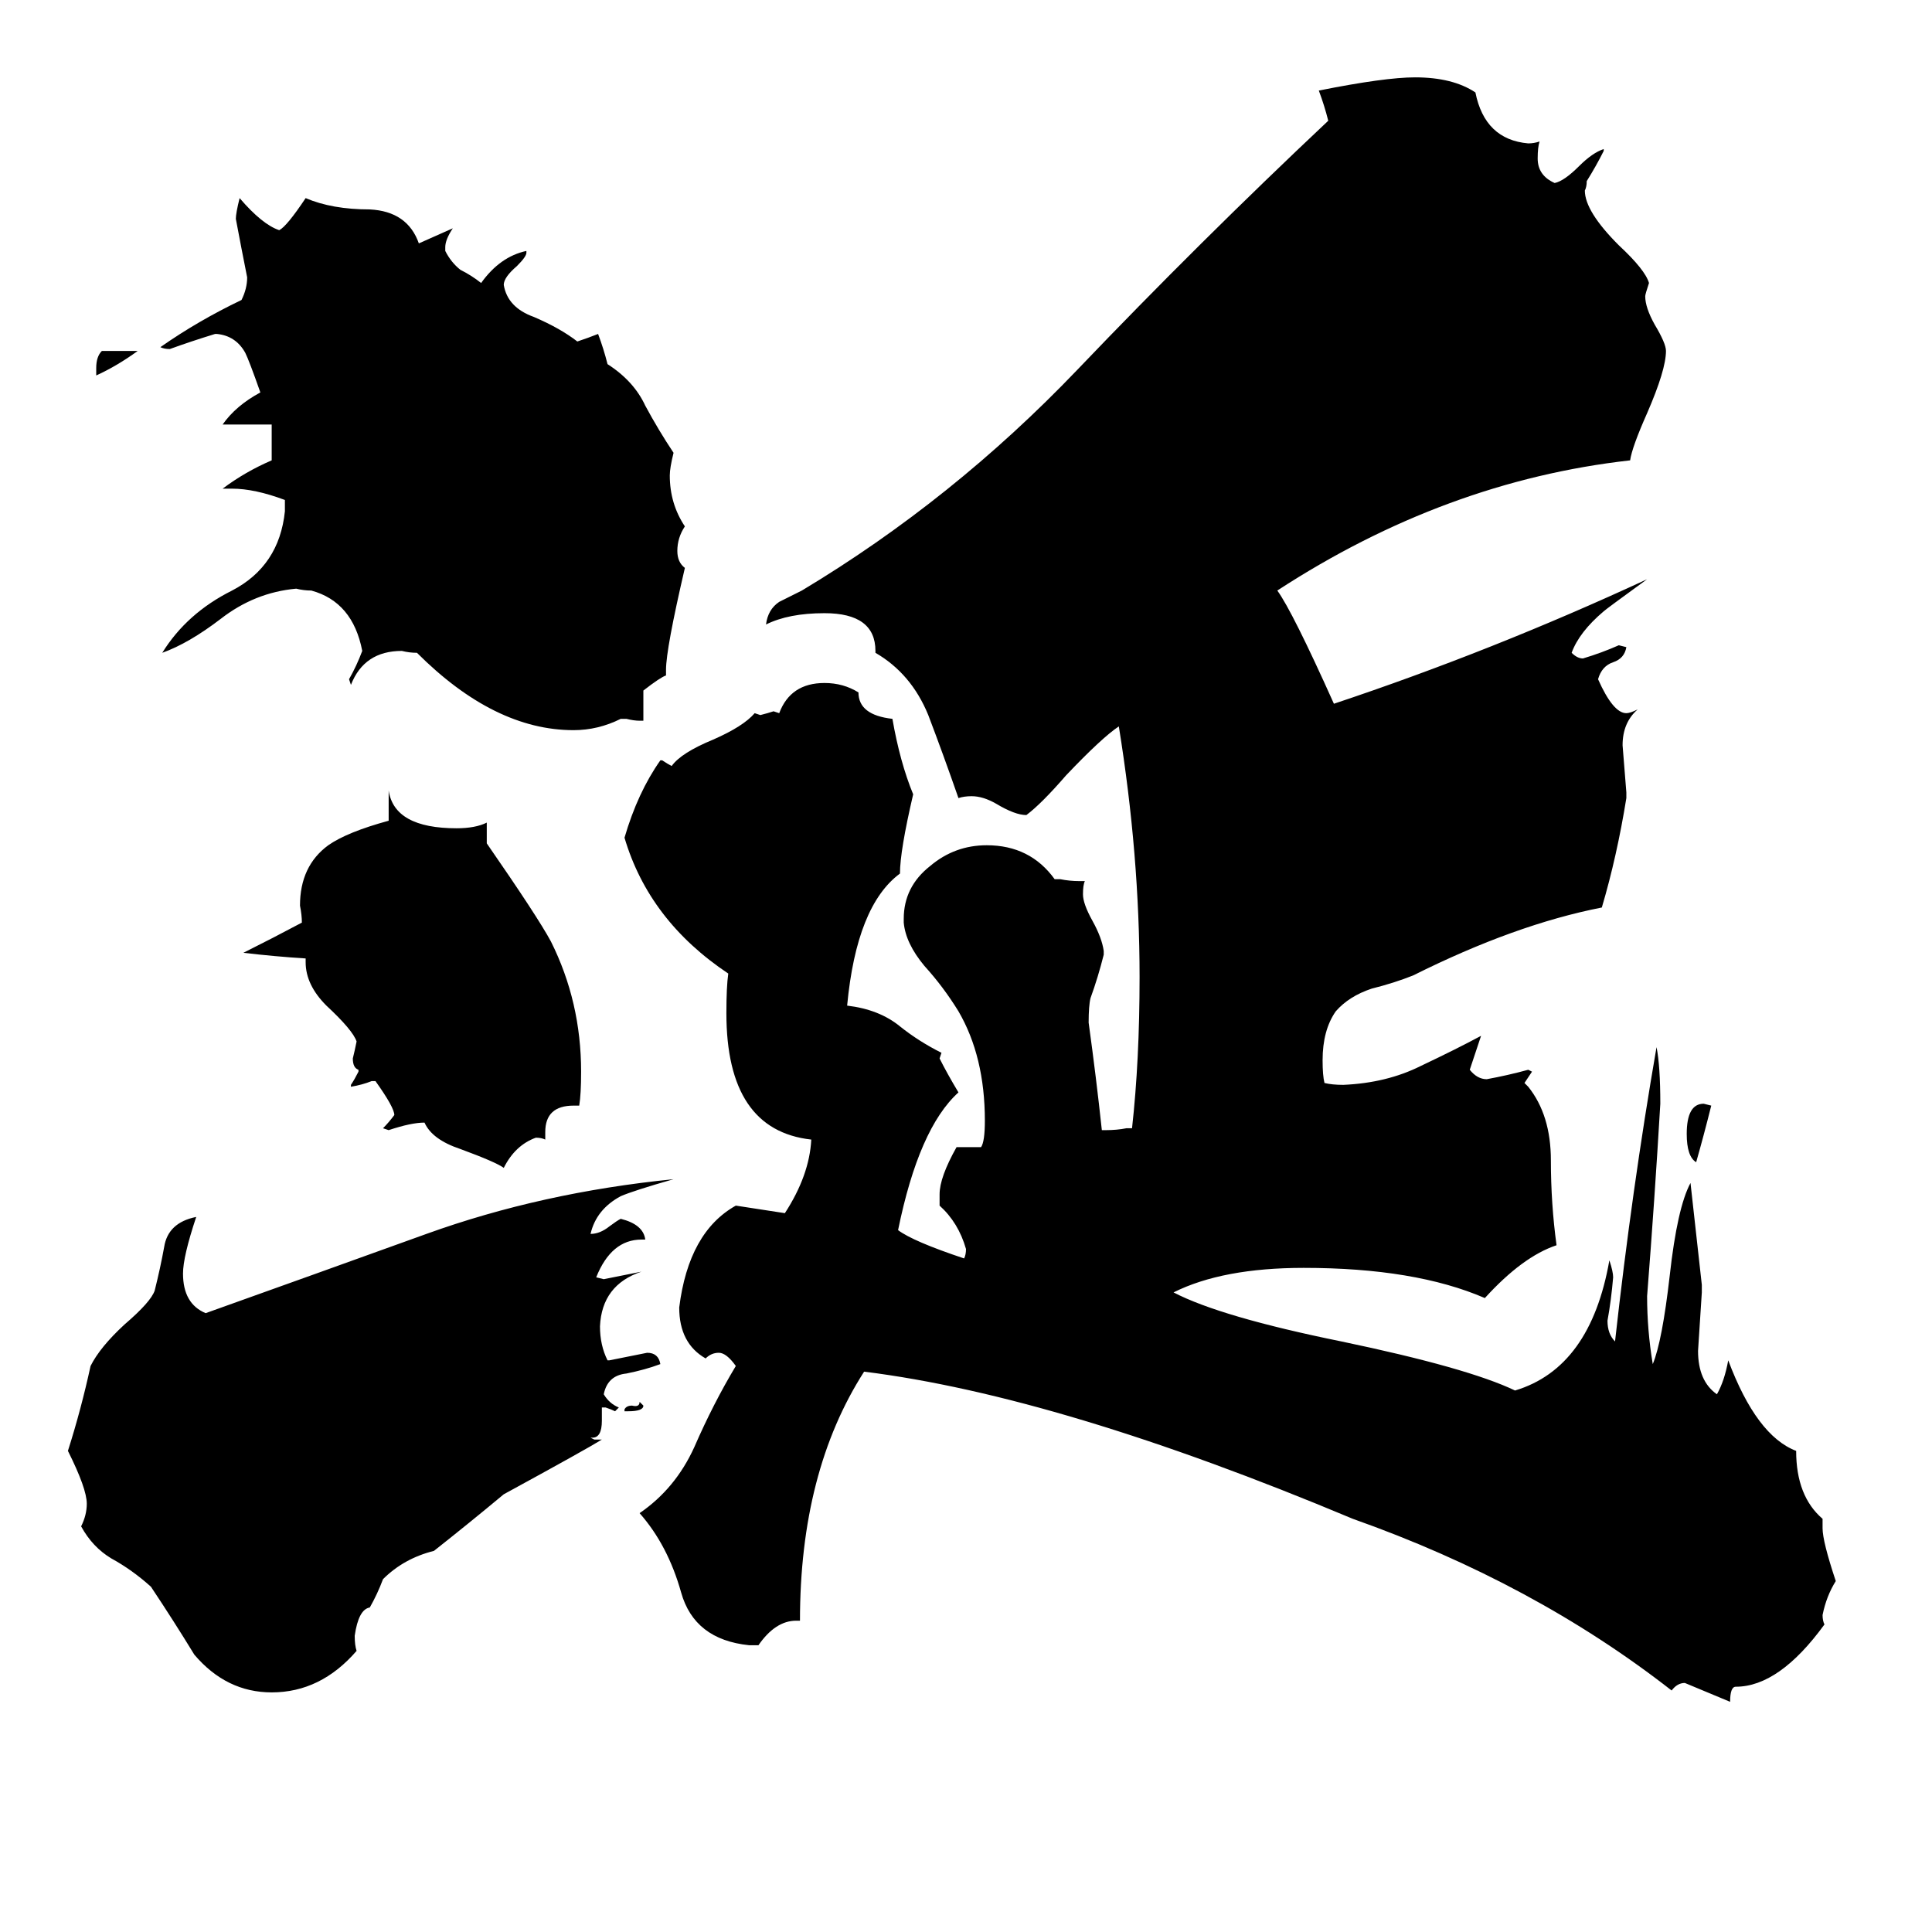 <svg xmlns="http://www.w3.org/2000/svg" viewBox="0 -800 1024 1024">
	<path fill="#000000" d="M333 -52H331V-53Q332 -55 335 -55Q339 -54 339 -57L341 -55Q341 -52 333 -52ZM51 -601V-605Q51 -611 54 -614H73Q62 -606 51 -601ZM907 -214Q903 -198 899 -184Q894 -187 894 -199Q894 -215 903 -215ZM307 -214H304Q289 -214 289 -200V-196Q287 -197 284 -197Q273 -193 267 -181Q263 -184 244 -191Q229 -196 225 -205Q218 -205 206 -201L203 -202Q206 -205 209 -209Q209 -213 199 -227H197Q192 -225 186 -224V-225Q188 -228 190 -232V-233Q187 -234 187 -239Q188 -243 189 -248Q187 -254 173 -267Q162 -278 162 -290V-292Q146 -293 129 -295Q145 -303 160 -311Q160 -315 159 -320Q159 -341 174 -352Q184 -359 206 -365V-381Q209 -361 242 -361Q252 -361 258 -364V-353Q285 -314 292 -301Q308 -269 308 -232Q308 -220 307 -214ZM341 -418H339Q336 -418 332 -419H329Q317 -413 304 -413Q262 -413 221 -454Q217 -454 213 -455Q193 -455 186 -437L185 -440Q189 -447 192 -455Q187 -481 165 -487Q161 -487 157 -488Q135 -486 117 -472Q100 -459 86 -454Q99 -475 123 -487Q148 -500 151 -529V-535Q135 -541 123 -541H118Q130 -550 144 -556V-575H118Q125 -585 138 -592Q132 -609 130 -613Q125 -622 115 -623H114Q101 -619 90 -615Q87 -615 85 -616Q105 -630 128 -641Q131 -647 131 -653Q128 -668 125 -684Q125 -687 127 -695Q139 -681 148 -678Q152 -680 162 -695Q176 -689 196 -689Q216 -688 222 -671Q231 -675 240 -679Q236 -673 236 -669V-667Q239 -661 244 -657Q250 -654 255 -650Q265 -664 279 -667V-666Q279 -664 274 -659Q267 -653 267 -649Q269 -637 283 -632Q297 -626 306 -619Q312 -621 317 -623Q320 -615 322 -607Q336 -598 342 -585Q349 -572 357 -560Q355 -552 355 -548Q355 -533 363 -521Q359 -515 359 -508Q359 -502 363 -499Q353 -456 353 -445V-442Q350 -441 341 -434ZM315 -37H319Q311 -32 267 -8Q249 7 230 22Q214 26 203 37Q200 45 196 52Q190 53 188 67Q188 72 189 75Q170 97 144 97Q120 97 103 77Q92 59 80 41Q70 32 59 26Q49 20 43 9Q46 3 46 -3Q46 -11 36 -31Q43 -53 48 -76Q53 -86 66 -98Q80 -110 82 -116Q85 -128 87 -139Q89 -152 104 -155Q97 -134 97 -125Q97 -109 109 -104Q165 -124 226 -146Q287 -168 357 -175Q336 -169 329 -166Q316 -159 313 -146Q318 -146 323 -150Q327 -153 329 -154Q341 -151 342 -143H340Q324 -143 316 -123L320 -122Q330 -124 340 -126Q319 -119 318 -97Q318 -87 322 -79H323Q333 -81 343 -83Q349 -83 350 -77Q342 -74 332 -72Q322 -71 320 -61Q323 -56 328 -54L326 -52Q324 -53 321 -54H319V-47Q319 -38 314 -38H313ZM966 5V10Q966 17 973 38Q968 46 966 56Q966 59 967 61Q943 94 920 94Q917 94 917 102Q905 97 893 92Q889 92 886 96Q813 39 717 5Q562 -60 458 -73Q424 -20 424 59H422Q411 59 402 72H397Q368 69 361 44Q354 19 339 2Q358 -11 368 -33Q378 -56 390 -76Q385 -83 381 -83Q377 -83 374 -80Q360 -88 360 -107Q365 -147 390 -161Q403 -159 416 -157Q429 -177 430 -196Q385 -201 385 -263Q385 -277 386 -284Q344 -312 331 -356Q338 -380 350 -397H351Q354 -395 356 -394Q361 -401 378 -408Q394 -415 400 -422L403 -421Q407 -422 410 -423L413 -422Q419 -438 437 -438Q447 -438 455 -433Q455 -421 473 -419Q477 -396 484 -379Q477 -349 477 -337Q454 -320 449 -267Q466 -265 477 -256Q487 -248 499 -242L498 -239Q502 -231 508 -221Q487 -202 476 -148Q484 -142 511 -133Q512 -135 512 -138Q508 -152 498 -161V-167Q498 -176 507 -192H520Q522 -195 522 -206Q522 -240 508 -264Q500 -277 490 -288Q480 -300 479 -311V-313Q479 -330 493 -341Q506 -352 523 -352Q546 -352 559 -334H562Q567 -333 572 -333H575Q574 -331 574 -326Q574 -321 579 -312Q584 -303 585 -296V-294Q582 -282 578 -271Q577 -267 577 -258Q581 -229 584 -201H586Q592 -201 597 -202H600Q604 -238 604 -282Q604 -347 593 -415Q584 -409 565 -389Q552 -374 544 -368Q538 -368 528 -374Q521 -378 515 -378Q511 -378 508 -377Q500 -400 492 -421Q483 -443 464 -454V-455Q464 -475 437 -475Q418 -475 406 -469Q407 -477 413 -481Q419 -484 425 -487Q505 -535 571 -604Q636 -672 704 -736Q702 -744 699 -752Q734 -759 750 -759Q770 -759 782 -751Q787 -726 810 -724Q813 -724 816 -725Q815 -722 815 -716Q815 -707 824 -703Q829 -704 837 -712Q844 -719 850 -721V-720Q846 -712 841 -704Q841 -701 840 -699Q840 -688 858 -670Q872 -657 874 -650Q872 -644 872 -643Q872 -637 877 -628Q883 -618 883 -614Q883 -604 873 -581Q865 -563 864 -556Q766 -545 677 -487Q685 -476 707 -427Q791 -455 873 -493Q851 -477 850 -476Q837 -465 833 -454Q836 -451 839 -451Q849 -454 858 -458L862 -457Q861 -451 855 -449Q849 -447 847 -440Q855 -422 862 -422Q864 -422 868 -424Q860 -417 860 -405Q861 -392 862 -380V-377Q857 -346 849 -319Q803 -310 749 -283Q739 -279 727 -276Q715 -272 708 -264Q701 -254 701 -238Q701 -230 702 -226Q706 -225 712 -225Q735 -226 753 -235Q772 -244 785 -251Q782 -242 779 -233Q783 -228 788 -228Q799 -230 810 -233L812 -232Q810 -229 808 -226L810 -224Q822 -209 822 -185Q822 -162 825 -140Q807 -134 787 -112Q750 -128 691 -128Q648 -128 622 -115Q647 -102 711 -89Q778 -75 803 -63Q843 -75 853 -132Q855 -126 855 -123Q854 -111 852 -100Q852 -93 856 -89Q865 -170 878 -245Q880 -235 880 -215Q877 -164 873 -113Q873 -95 876 -77Q881 -89 885 -124Q889 -160 896 -173Q899 -146 902 -119V-115Q901 -99 900 -84Q900 -68 910 -61Q914 -68 916 -79Q931 -39 952 -31Q952 -7 966 5Z"/>
</svg>